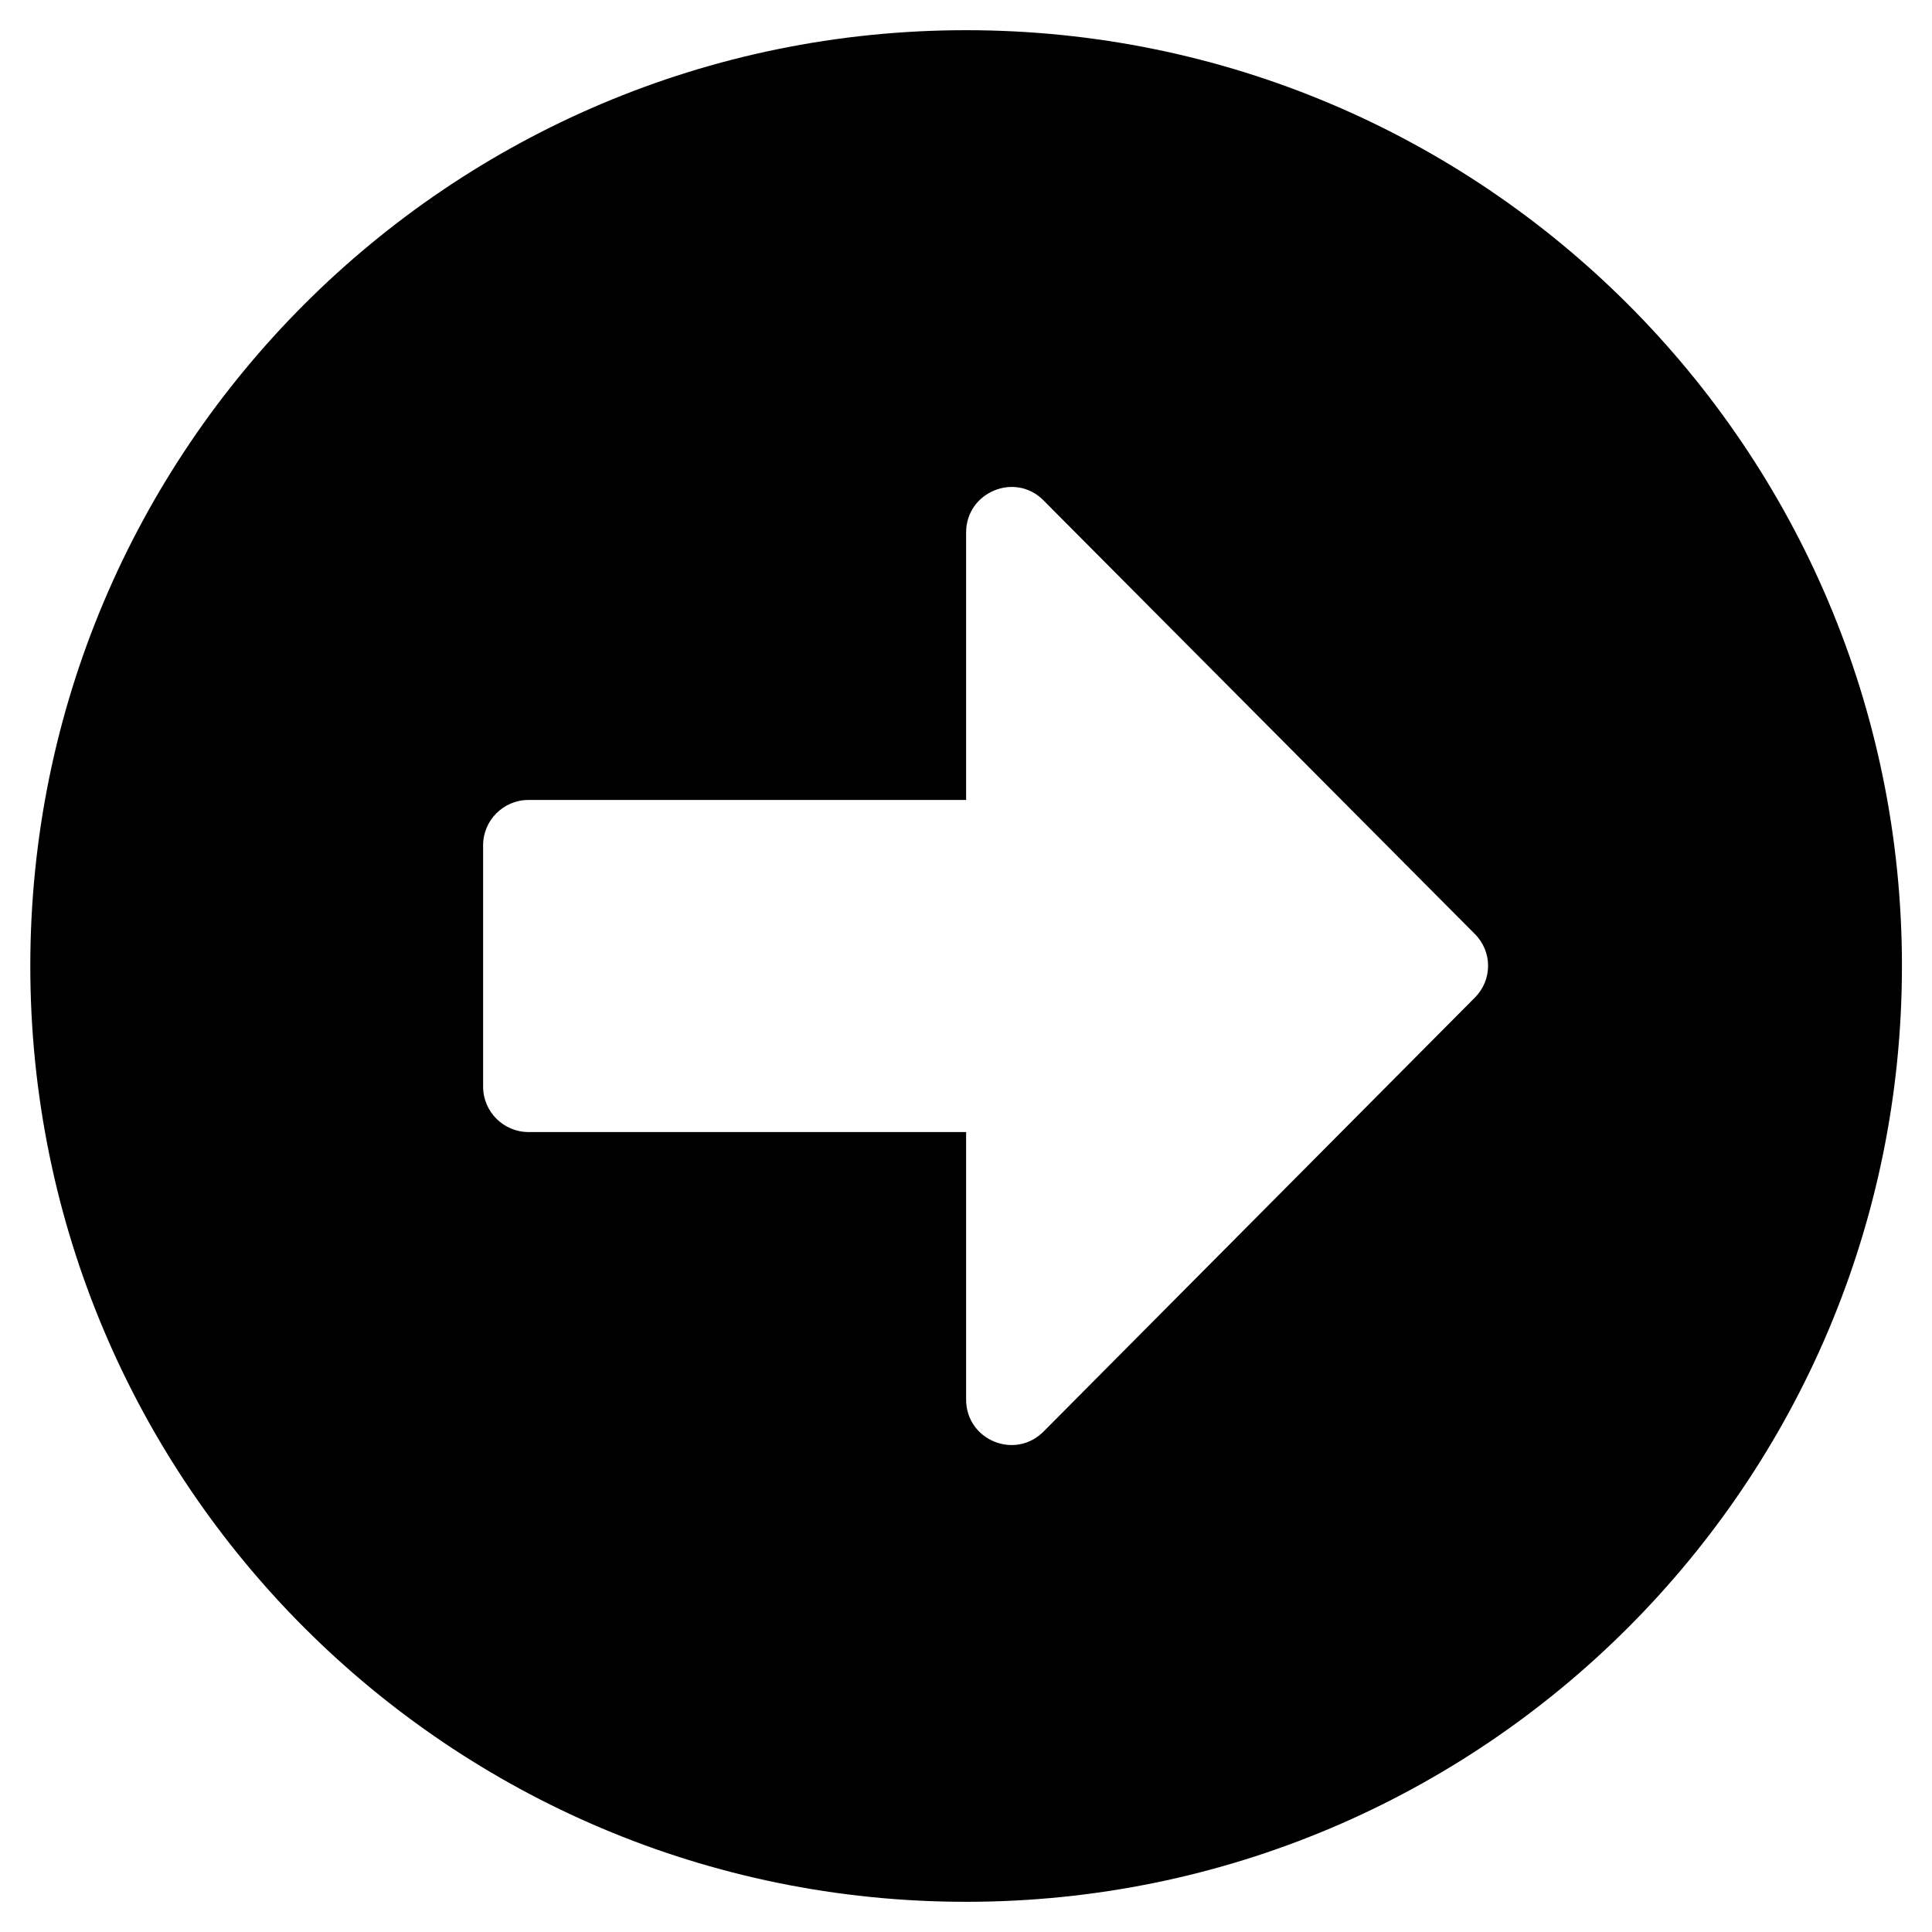 <svg width="70" height="70" viewBox="0 0 70 70" fill="none" xmlns="http://www.w3.org/2000/svg">
<path d="M35.004 68.906C53.735 68.906 68.911 53.73 68.911 35C68.911 16.27 53.735 1.094 35.004 1.094C16.274 1.094 1.098 16.27 1.098 35C1.098 53.73 16.274 68.906 35.004 68.906ZM19.145 28.984H35.004V19.291C35.004 17.828 36.782 17.09 37.807 18.129L53.434 33.838C54.077 34.48 54.077 35.506 53.434 36.148L37.807 51.871C36.768 52.91 35.004 52.172 35.004 50.709V41.016H19.145C18.243 41.016 17.504 40.277 17.504 39.375V30.625C17.504 29.723 18.243 28.984 19.145 28.984Z" fill="black"/>
</svg>

